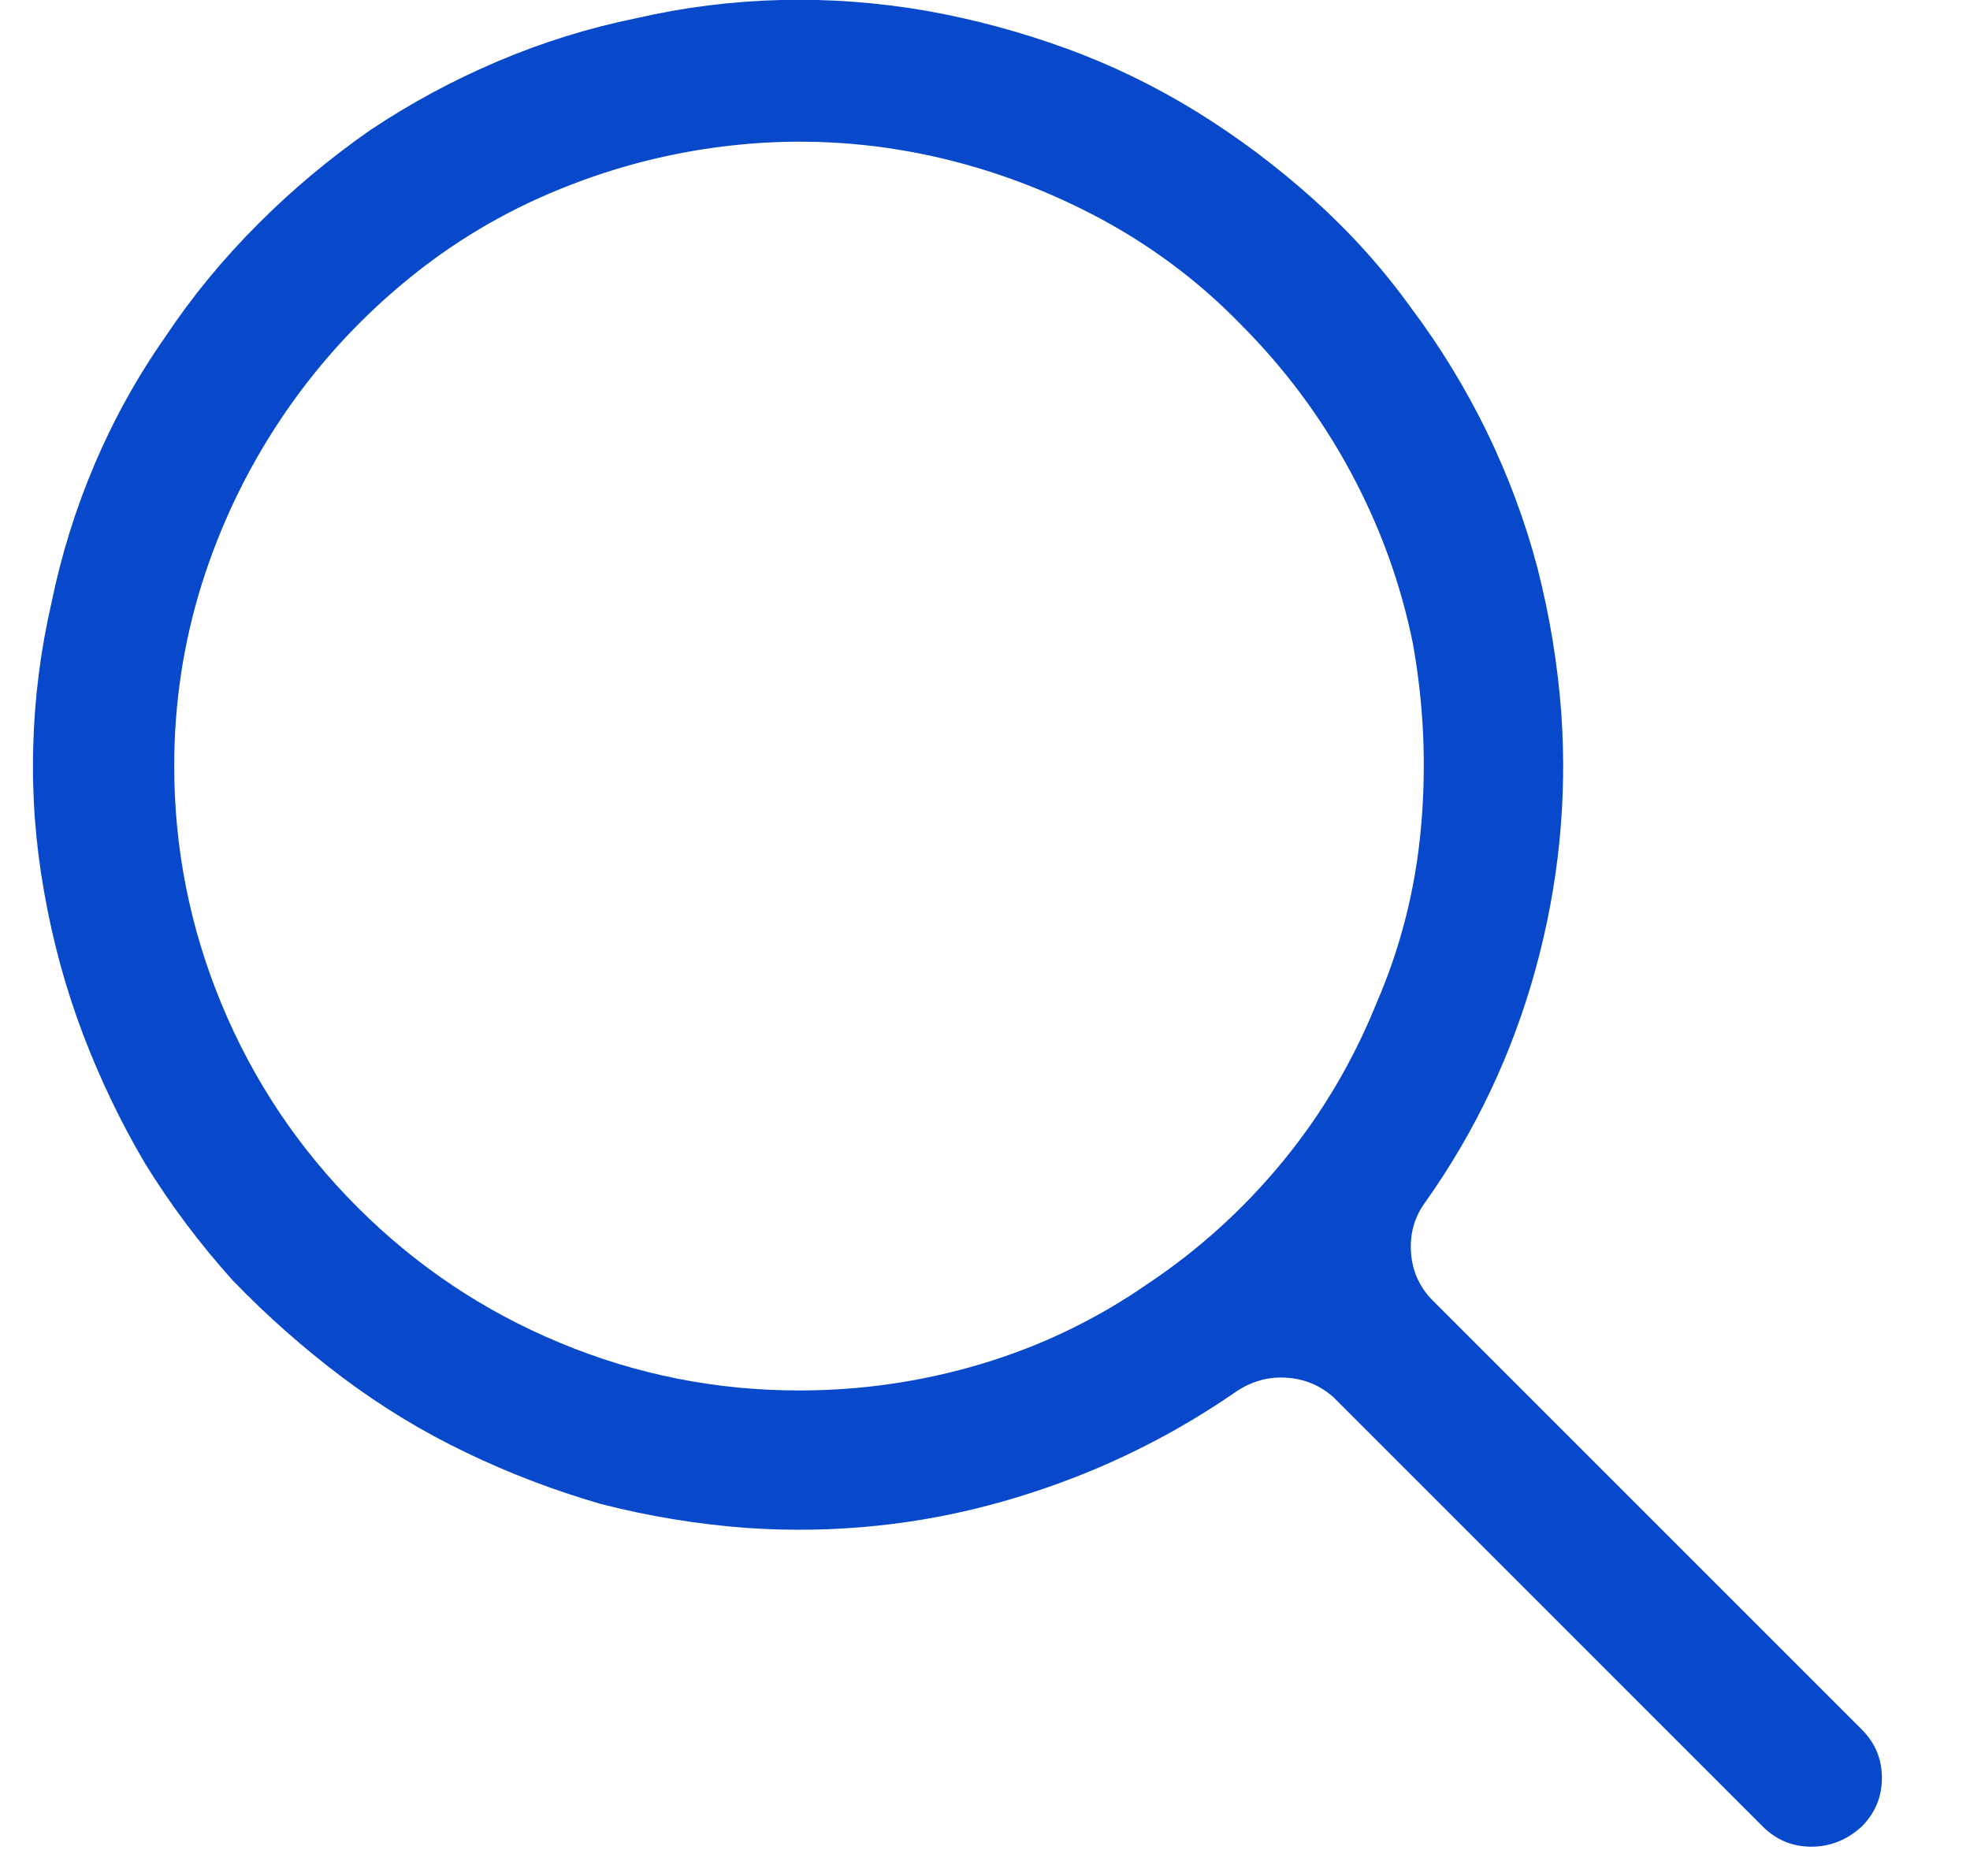 <svg width="21" height="20" viewBox="0 0 21 20" fill="none" xmlns="http://www.w3.org/2000/svg">
<path d="M19.846 19.473C19.989 19.329 20.061 19.157 20.061 18.955C20.061 18.753 19.989 18.581 19.846 18.438L15.275 13.867C15.132 13.724 15.054 13.551 15.041 13.35C15.028 13.148 15.08 12.969 15.197 12.812C15.731 12.057 16.122 11.23 16.369 10.332C16.616 9.434 16.708 8.522 16.643 7.598C16.604 7.077 16.519 6.562 16.389 6.055C16.259 5.56 16.079 5.078 15.852 4.609C15.624 4.141 15.354 3.698 15.041 3.281C14.742 2.865 14.396 2.48 14.006 2.129C13.615 1.777 13.199 1.465 12.756 1.191C12.313 0.918 11.851 0.693 11.369 0.518C10.887 0.342 10.393 0.208 9.885 0.117C9.364 0.026 8.843 -0.013 8.322 0C7.801 0.013 7.287 0.078 6.779 0.195C6.271 0.299 5.78 0.452 5.305 0.654C4.829 0.856 4.377 1.1 3.947 1.387C3.518 1.686 3.12 2.018 2.756 2.383C2.378 2.76 2.046 3.164 1.76 3.594C1.46 4.023 1.21 4.476 1.008 4.951C0.806 5.426 0.653 5.918 0.549 6.426C0.432 6.934 0.367 7.448 0.354 7.969C0.34 8.49 0.38 9.004 0.471 9.512C0.562 10.033 0.699 10.534 0.881 11.016C1.063 11.497 1.285 11.96 1.545 12.402C1.818 12.845 2.131 13.262 2.482 13.652C2.847 14.03 3.238 14.375 3.654 14.688C4.071 15 4.51 15.267 4.973 15.488C5.435 15.71 5.913 15.892 6.408 16.035C6.916 16.165 7.43 16.25 7.951 16.289C8.889 16.354 9.803 16.26 10.695 16.006C11.587 15.752 12.411 15.365 13.166 14.844C13.335 14.727 13.518 14.675 13.713 14.688C13.908 14.7 14.078 14.772 14.221 14.902L18.791 19.473C18.934 19.616 19.107 19.688 19.309 19.688C19.51 19.688 19.689 19.616 19.846 19.473ZM1.857 8.164C1.857 7.5 1.955 6.855 2.15 6.23C2.346 5.605 2.626 5.02 2.99 4.473C3.355 3.926 3.791 3.441 4.299 3.018C4.807 2.594 5.367 2.259 5.979 2.012C6.59 1.764 7.222 1.608 7.873 1.543C8.524 1.478 9.175 1.51 9.826 1.641C10.464 1.771 11.076 1.989 11.662 2.295C12.248 2.601 12.769 2.988 13.225 3.457C13.693 3.926 14.084 4.45 14.396 5.029C14.709 5.609 14.93 6.217 15.06 6.855C15.178 7.507 15.207 8.161 15.148 8.818C15.09 9.476 14.93 10.104 14.67 10.703C14.422 11.315 14.091 11.875 13.674 12.383C13.257 12.891 12.775 13.327 12.229 13.691C11.682 14.069 11.092 14.352 10.461 14.541C9.829 14.73 9.182 14.824 8.518 14.824C7.632 14.824 6.783 14.655 5.969 14.316C5.155 13.978 4.436 13.496 3.811 12.871C3.186 12.246 2.704 11.527 2.365 10.713C2.027 9.899 1.857 9.049 1.857 8.164Z" fill="#0749CA"/>
</svg>
